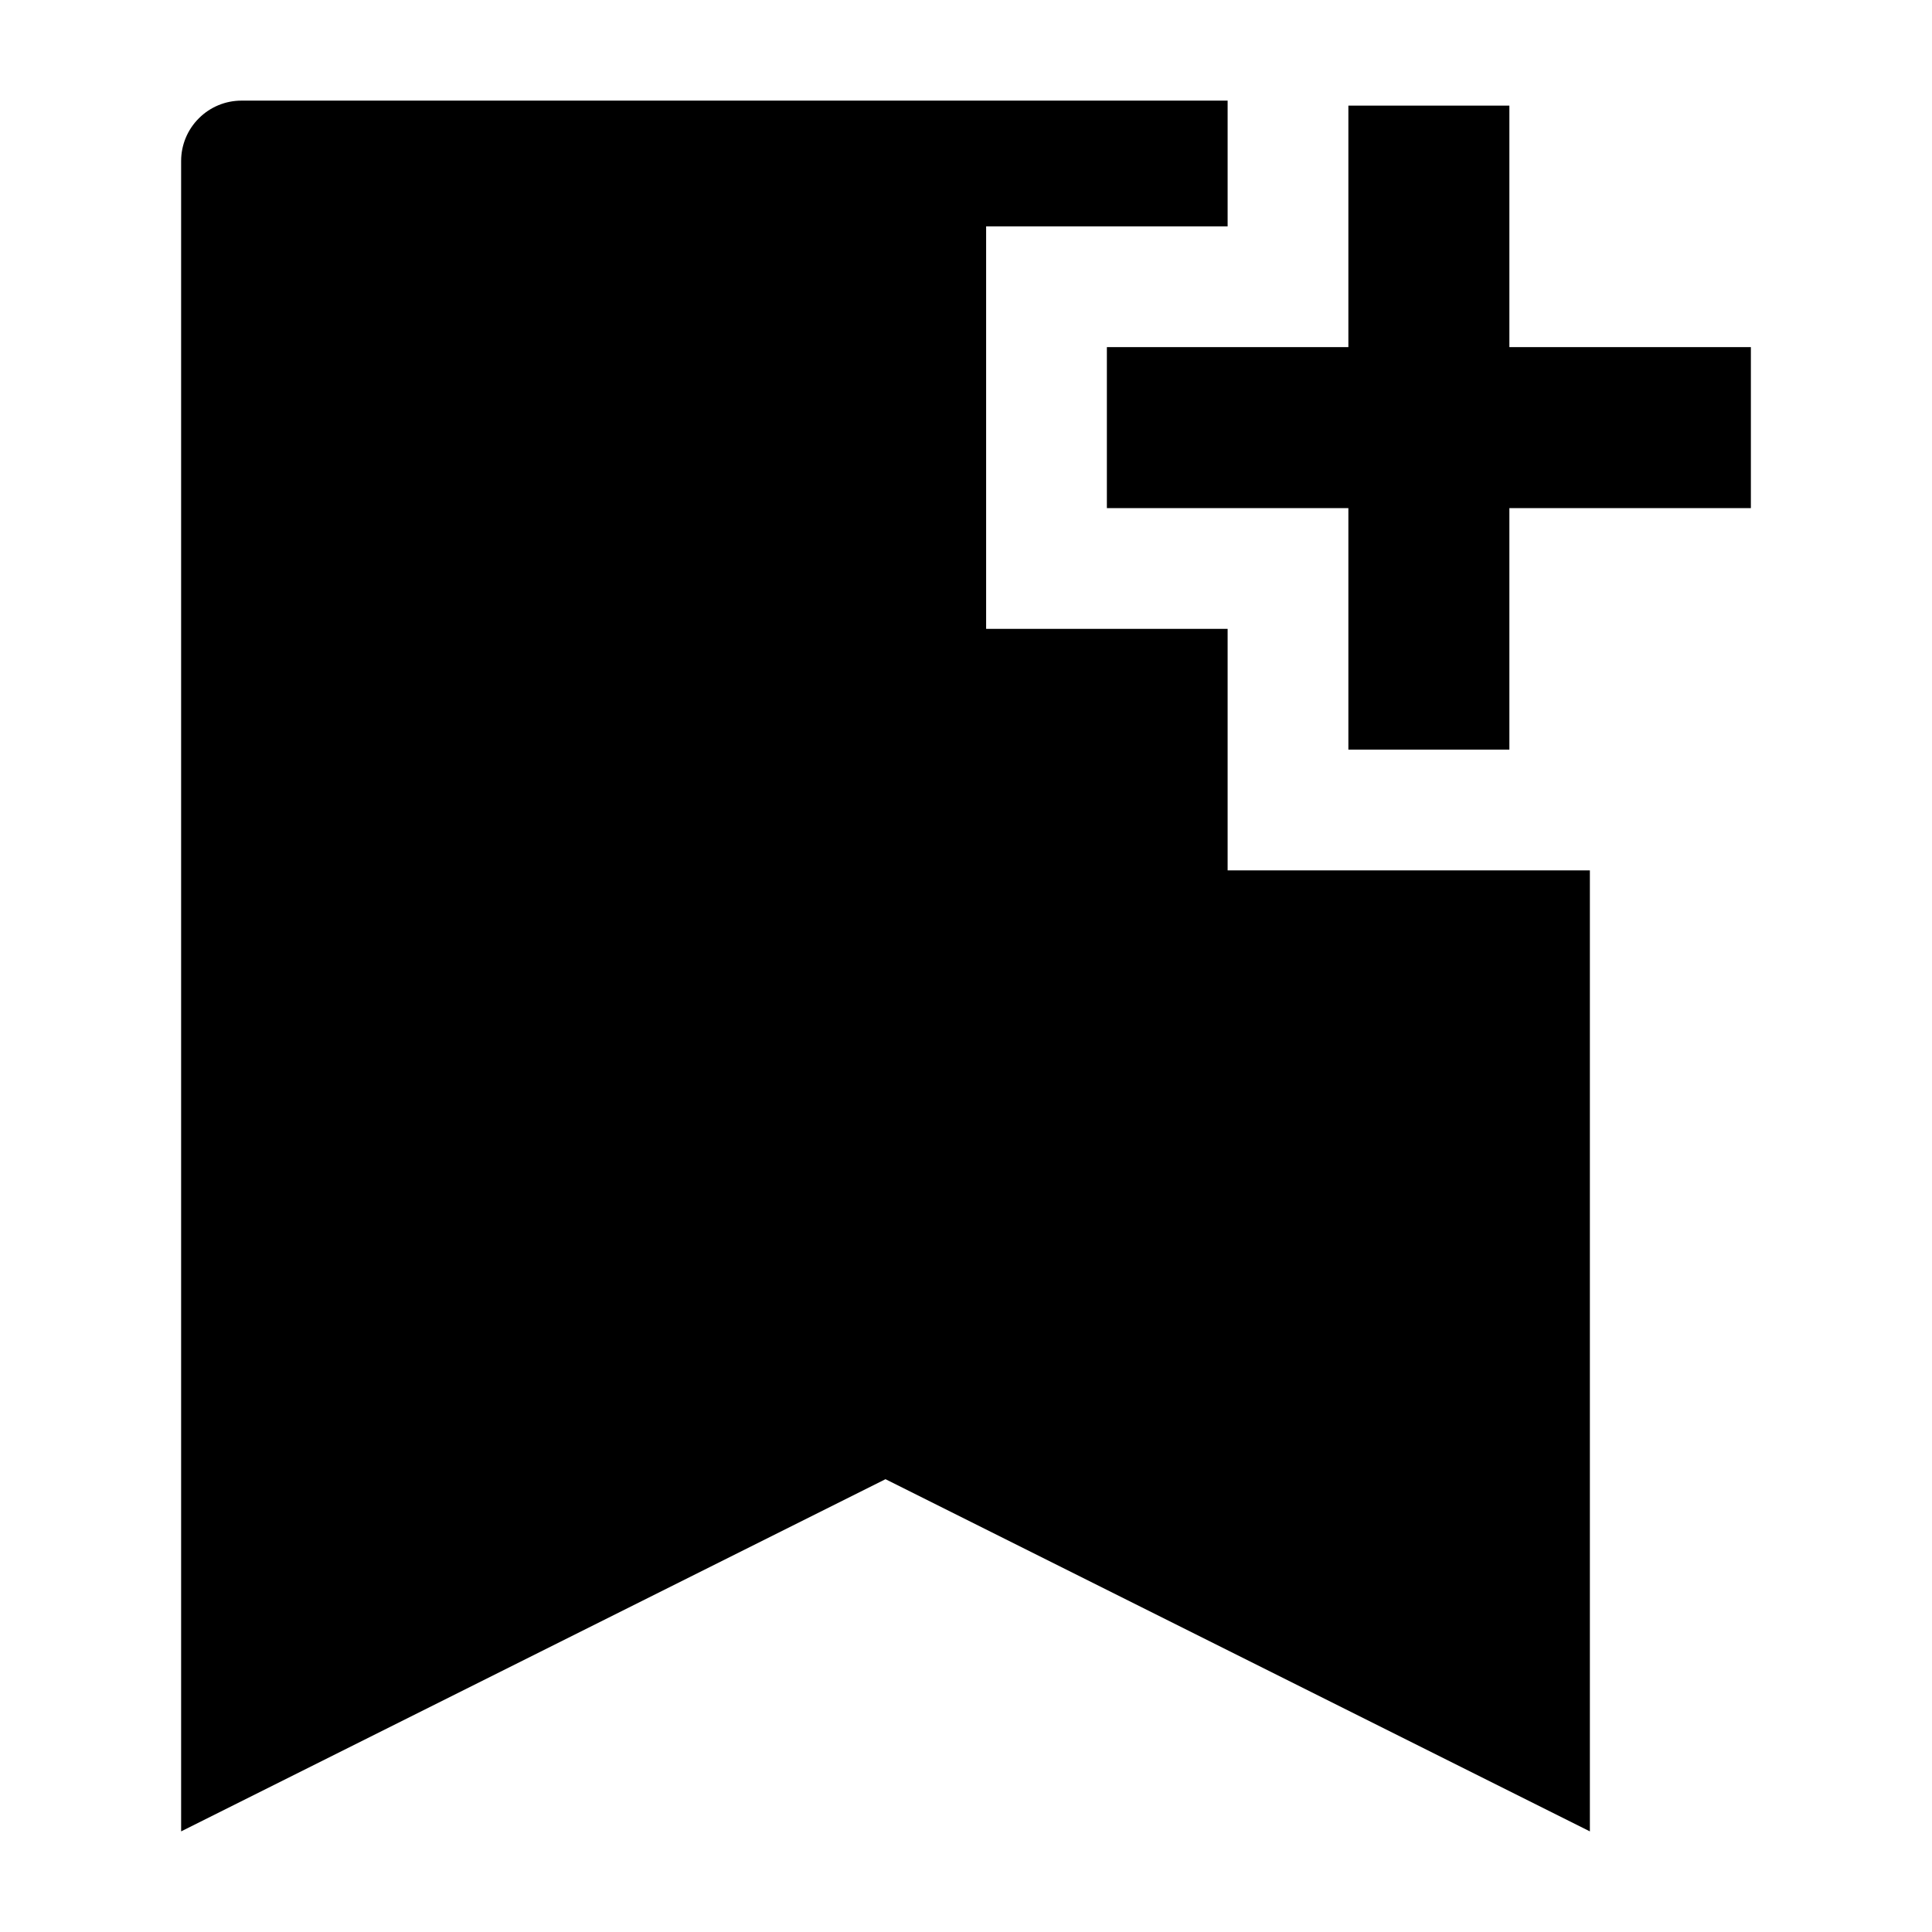 <svg width="24" height="24" viewBox="0 0 24 24" xmlns="http://www.w3.org/2000/svg">
    <path fill-rule="evenodd" clip-rule="evenodd" d="M18.75 6.312L18.75 9.312H16.75L16.75 6.312H13.75V4.312H16.75L16.75 1.312H18.75L18.75 4.312H21.75V6.312H18.75Z"/>
    <path d="M15.25 10.812V7.812H12.25V2.812H15.25V1.25H3C2.801 1.25 2.61 1.329 2.47 1.47C2.329 1.61 2.25 1.801 2.25 2V22.75L11 18.375L19.75 22.75V10.812H15.25Z"/>
</svg>
